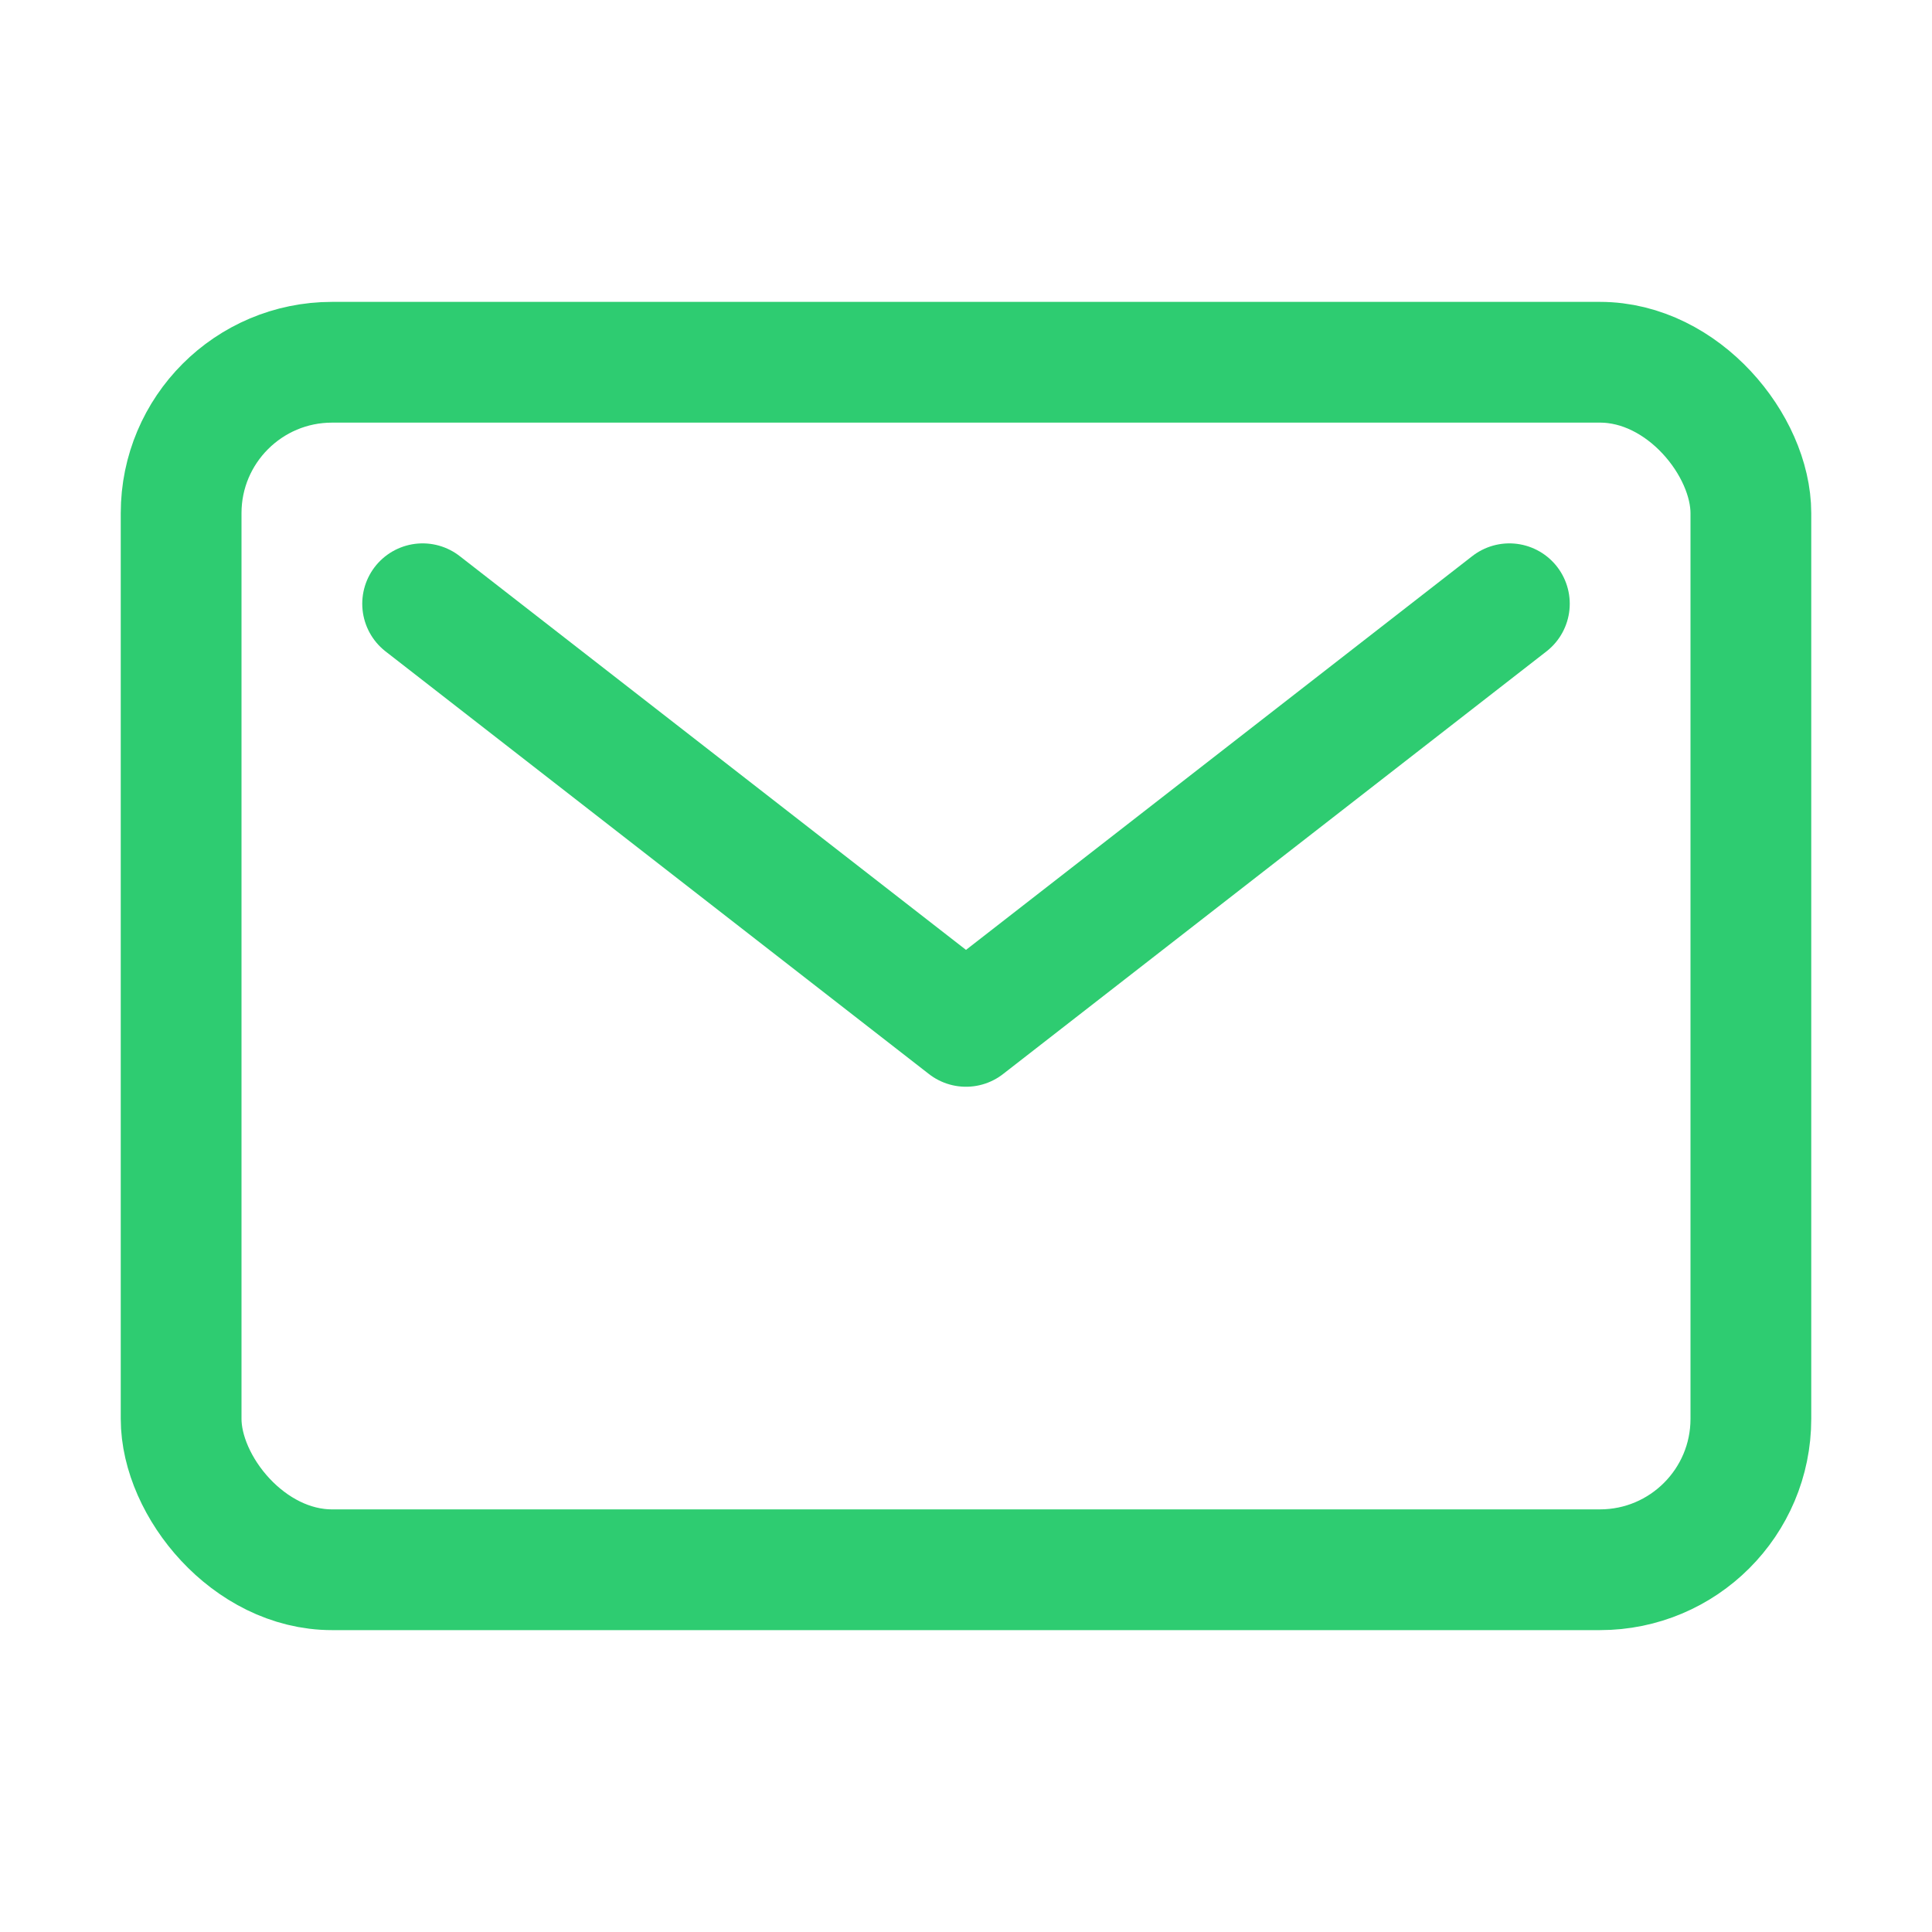 <svg xmlns='http://www.w3.org/2000/svg' width='512' height='512' viewBox='0 0 512 512'><title>ionicons-v5-o</title><rect x='48' y='96' width='416' height='320' rx='40' ry='40' style='fill:none;stroke:#2ecc71;stroke-linecap:round;stroke-linejoin:round;stroke-width:32px'/><polyline points='112 160 256 272 400 160' style='fill:none;stroke:#2ecc71;stroke-linecap:round;stroke-linejoin:round;stroke-width:32px'/></svg>